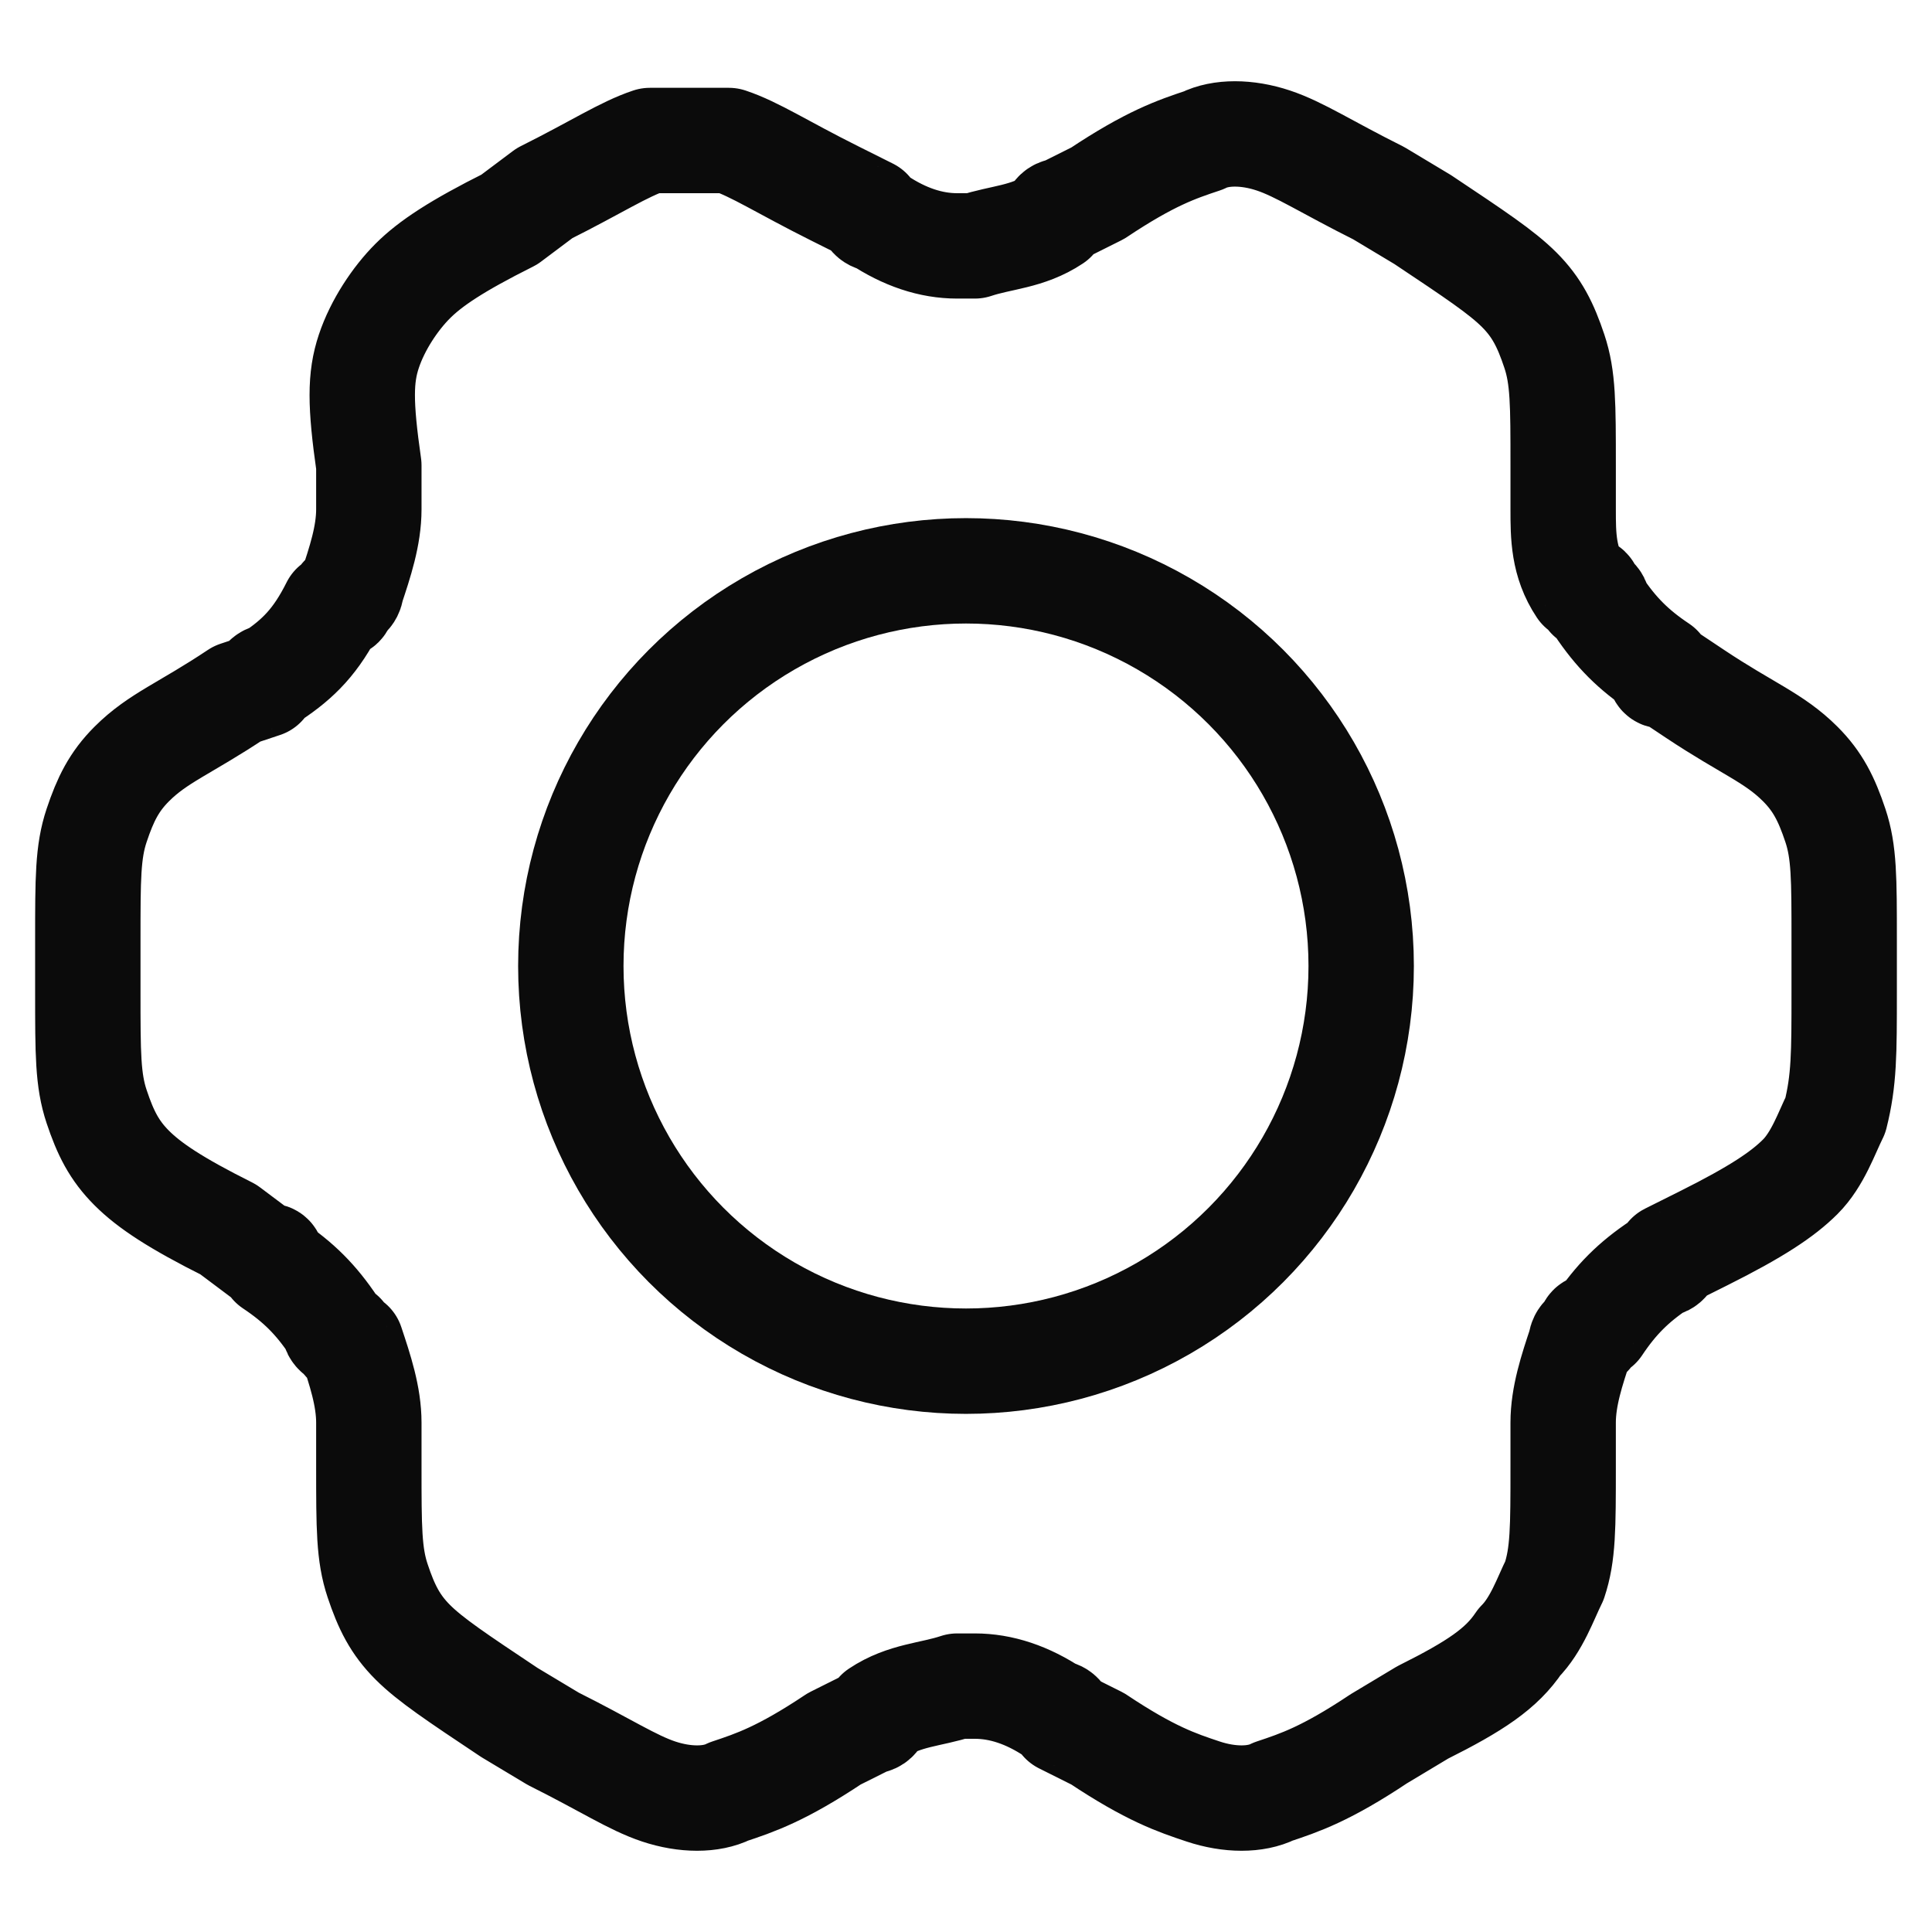 <?xml version="1.0" encoding="utf-8"?>
<!-- Generator: Adobe Illustrator 26.0.1, SVG Export Plug-In . SVG Version: 6.00 Build 0)  -->
<svg version="1.1" id="Layer_1" xmlns="http://www.w3.org/2000/svg" xmlns:xlink="http://www.w3.org/1999/xlink" x="0px" y="0px"
	 viewBox="0 0 22 22" style="enable-background:new 0 0 22 22;" xml:space="preserve">
<style type="text/css">
	.st0{fill:none;stroke:#0B0B0B;stroke-width:1.2;stroke-linecap:round;stroke-linejoin:round;}
</style>
<path class="st0" d="M19.3,7.9L19,7.7c-0.1,0-0.1,0-0.1-0.1c-0.3-0.2-0.5-0.4-0.7-0.7c0,0,0-0.1-0.1-0.1l0,0c0-0.1,0-0.1-0.1-0.1
	c-0.2-0.3-0.2-0.6-0.2-0.9c0,0,0-0.1,0-0.1l0,0l0-0.4c0-0.7,0-1-0.1-1.3c-0.1-0.3-0.2-0.5-0.4-0.7c-0.2-0.2-0.5-0.4-1.1-0.8l0,0
	l-0.5-0.3c-0.6-0.3-0.9-0.5-1.2-0.6c-0.3-0.1-0.6-0.1-0.8,0c-0.3,0.1-0.6,0.2-1.2,0.6l0,0l-0.4,0.2c-0.1,0-0.1,0.1-0.1,0.1
	c-0.3,0.2-0.6,0.2-0.9,0.3c0,0-0.1,0-0.1,0h0c-0.1,0-0.1,0-0.1,0c-0.3,0-0.6-0.1-0.9-0.3c0,0-0.1,0-0.1-0.1l0,0L9.5,2.2l0,0
	C8.9,1.9,8.6,1.7,8.3,1.6C8,1.6,7.7,1.6,7.4,1.6C7.1,1.7,6.8,1.9,6.2,2.2L5.8,2.5C5.2,2.8,4.9,3,4.7,3.2C4.5,3.4,4.3,3.7,4.2,4
	C4.1,4.3,4.1,4.6,4.2,5.3l0,0.4c0,0.1,0,0.1,0,0.1c0,0.3-0.1,0.6-0.2,0.9c0,0,0,0.1-0.1,0.1c0,0.1,0,0.1-0.1,0.1
	C3.6,7.3,3.4,7.5,3.1,7.7c0,0-0.1,0-0.1,0.1L2.7,7.9l0,0C2.1,8.3,1.8,8.4,1.5,8.7C1.3,8.9,1.2,9.1,1.1,9.4C1,9.7,1,10,1,10.7l0,0
	l0,0.6l0,0c0,0.7,0,1,0.1,1.3c0.1,0.3,0.2,0.5,0.4,0.7c0.2,0.2,0.5,0.4,1.1,0.7l0,0L3,14.3l0,0c0.1,0,0.1,0,0.1,0.1
	c0.3,0.2,0.5,0.4,0.7,0.7c0,0,0,0.1,0.1,0.1h0c0,0.1,0.1,0.1,0.1,0.1c0.1,0.3,0.2,0.6,0.2,0.9c0,0,0,0.1,0,0.1l0,0.4l0,0
	c0,0.7,0,1,0.1,1.3c0.1,0.3,0.2,0.5,0.4,0.7c0.2,0.2,0.5,0.4,1.1,0.8l0.5,0.3c0.6,0.3,0.9,0.5,1.2,0.6c0.3,0.1,0.6,0.1,0.8,0
	c0.3-0.1,0.6-0.2,1.2-0.6l0,0l0.4-0.2c0.1,0,0.1-0.1,0.1-0.1c0.3-0.2,0.6-0.2,0.9-0.3c0,0,0.1,0,0.1,0c0.1,0,0.1,0,0.1,0
	c0.3,0,0.6,0.1,0.9,0.3c0,0,0.1,0,0.1,0.1l0.4,0.2l0,0c0.6,0.4,0.9,0.5,1.2,0.6c0.3,0.1,0.6,0.1,0.8,0c0.3-0.1,0.6-0.2,1.2-0.6
	l0.5-0.3c0.6-0.3,0.9-0.5,1.1-0.8c0.2-0.2,0.3-0.5,0.4-0.7c0.1-0.3,0.1-0.6,0.1-1.3l0-0.4l0,0c0-0.1,0-0.1,0-0.1
	c0-0.3,0.1-0.6,0.2-0.9c0,0,0-0.1,0.1-0.1l0,0c0-0.1,0-0.1,0.1-0.1c0.2-0.3,0.4-0.5,0.7-0.7c0,0,0.1,0,0.1-0.1l0,0l0.4-0.2
	c0.6-0.3,0.9-0.5,1.1-0.7c0.2-0.2,0.3-0.5,0.4-0.7C21,12.3,21,12,21,11.3l0-0.6c0-0.7,0-1-0.1-1.3c-0.1-0.3-0.2-0.5-0.4-0.7
	C20.2,8.4,19.9,8.3,19.3,7.9z"/>
<circle class="st0" cx="11" cy="11" r="4.5"/>
</svg>
